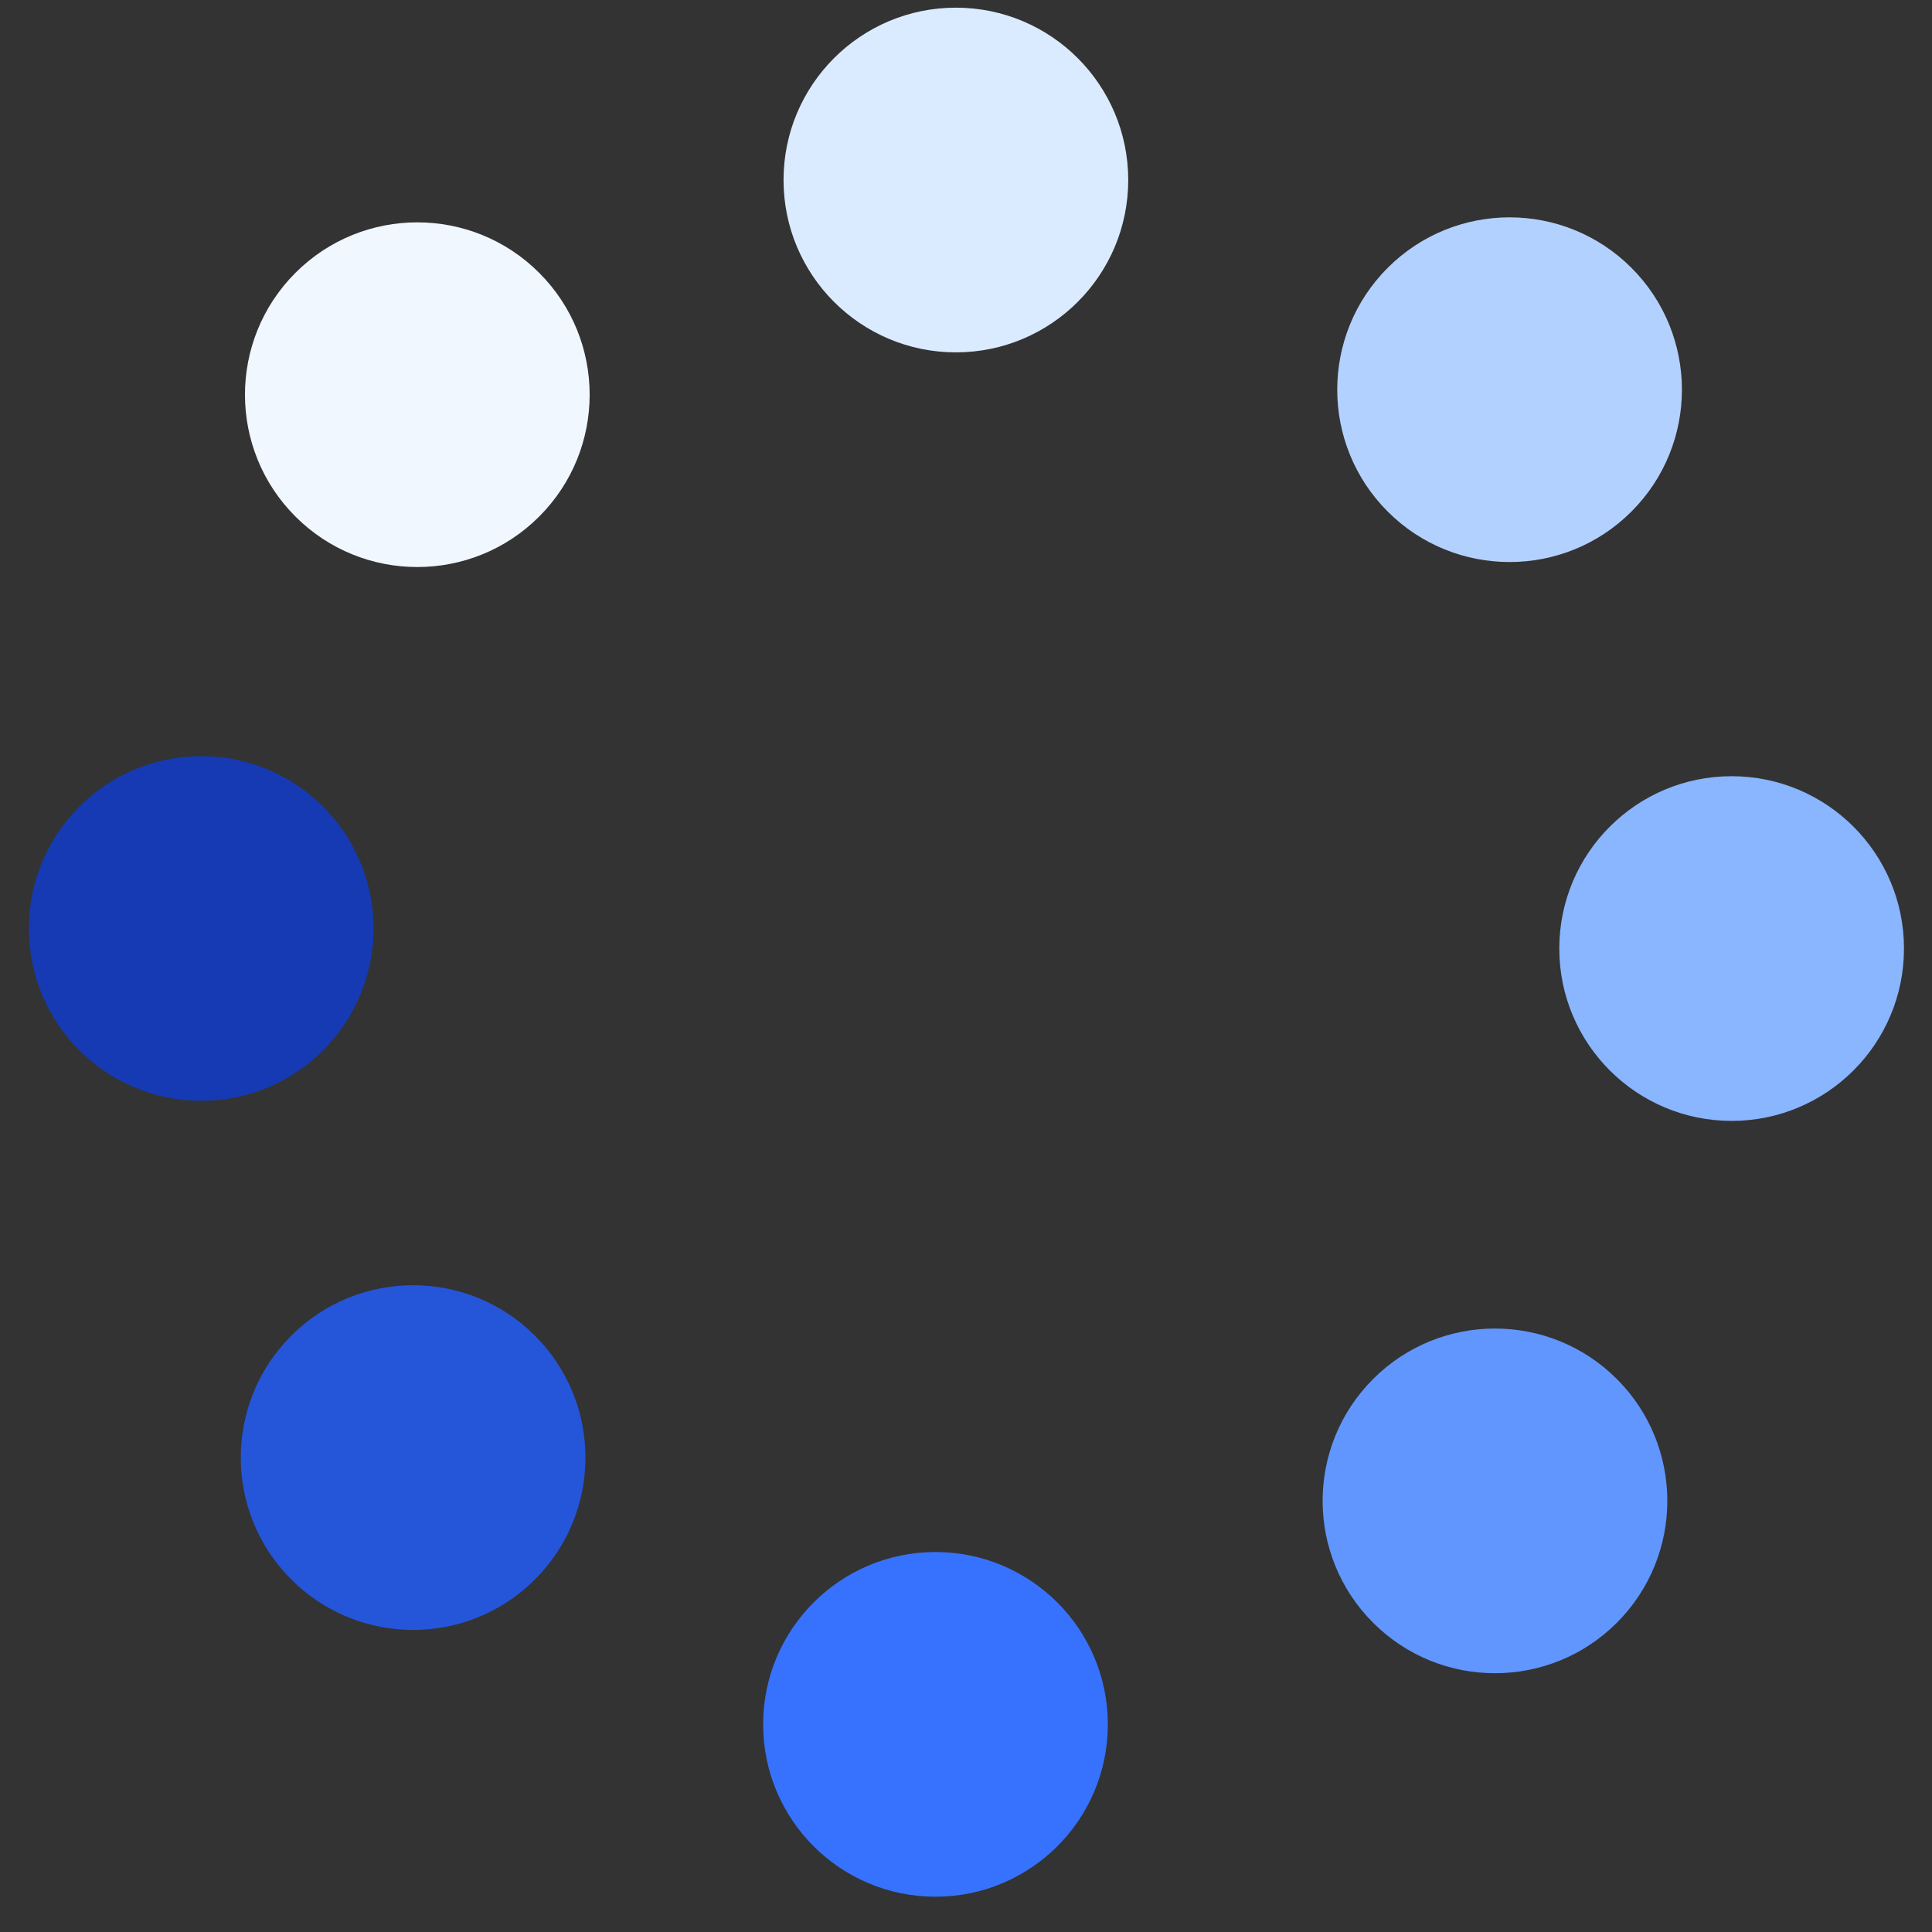 <svg width="34" height="34" viewBox="0 0 34 34" fill="none" xmlns="http://www.w3.org/2000/svg">
<rect x="0" y="0" width="34" height="34" fill="#333333" stroke="none"/>
<ellipse cx="26.309" cy="26.413" rx="3.033" ry="3.033" transform="rotate(45 26.309 26.413)" fill="#6196FF"/>
<ellipse cx="16.463" cy="30.346" rx="3.033" ry="3.033" transform="rotate(90 16.463 30.346)" fill="#3772FF"/>
<ellipse cx="26.566" cy="6.858" rx="3.033" ry="3.033" transform="rotate(45 26.566 6.858)" fill="#B3D1FF"/>
<ellipse cx="30.474" cy="16.693" rx="3.033" ry="3.033" transform="rotate(90 30.474 16.693)" fill="#8AB5FF"/>
<ellipse cx="7.344" cy="6.946" rx="3.033" ry="3.033" transform="rotate(45 7.344 6.946)" fill="#F0F7FF"/>
<ellipse cx="16.822" cy="3.168" rx="3.033" ry="3.033" transform="rotate(90 16.822 3.168)" fill="#DBEBFF"/>
<ellipse cx="7.27" cy="25.651" rx="3.033" ry="3.033" transform="rotate(45 7.27 25.651)" fill="#2555D9"/>
<ellipse cx="3.541" cy="16.34" rx="3.033" ry="3.033" transform="rotate(90 3.541 16.34)" fill="#153AB3"/>
</svg>
